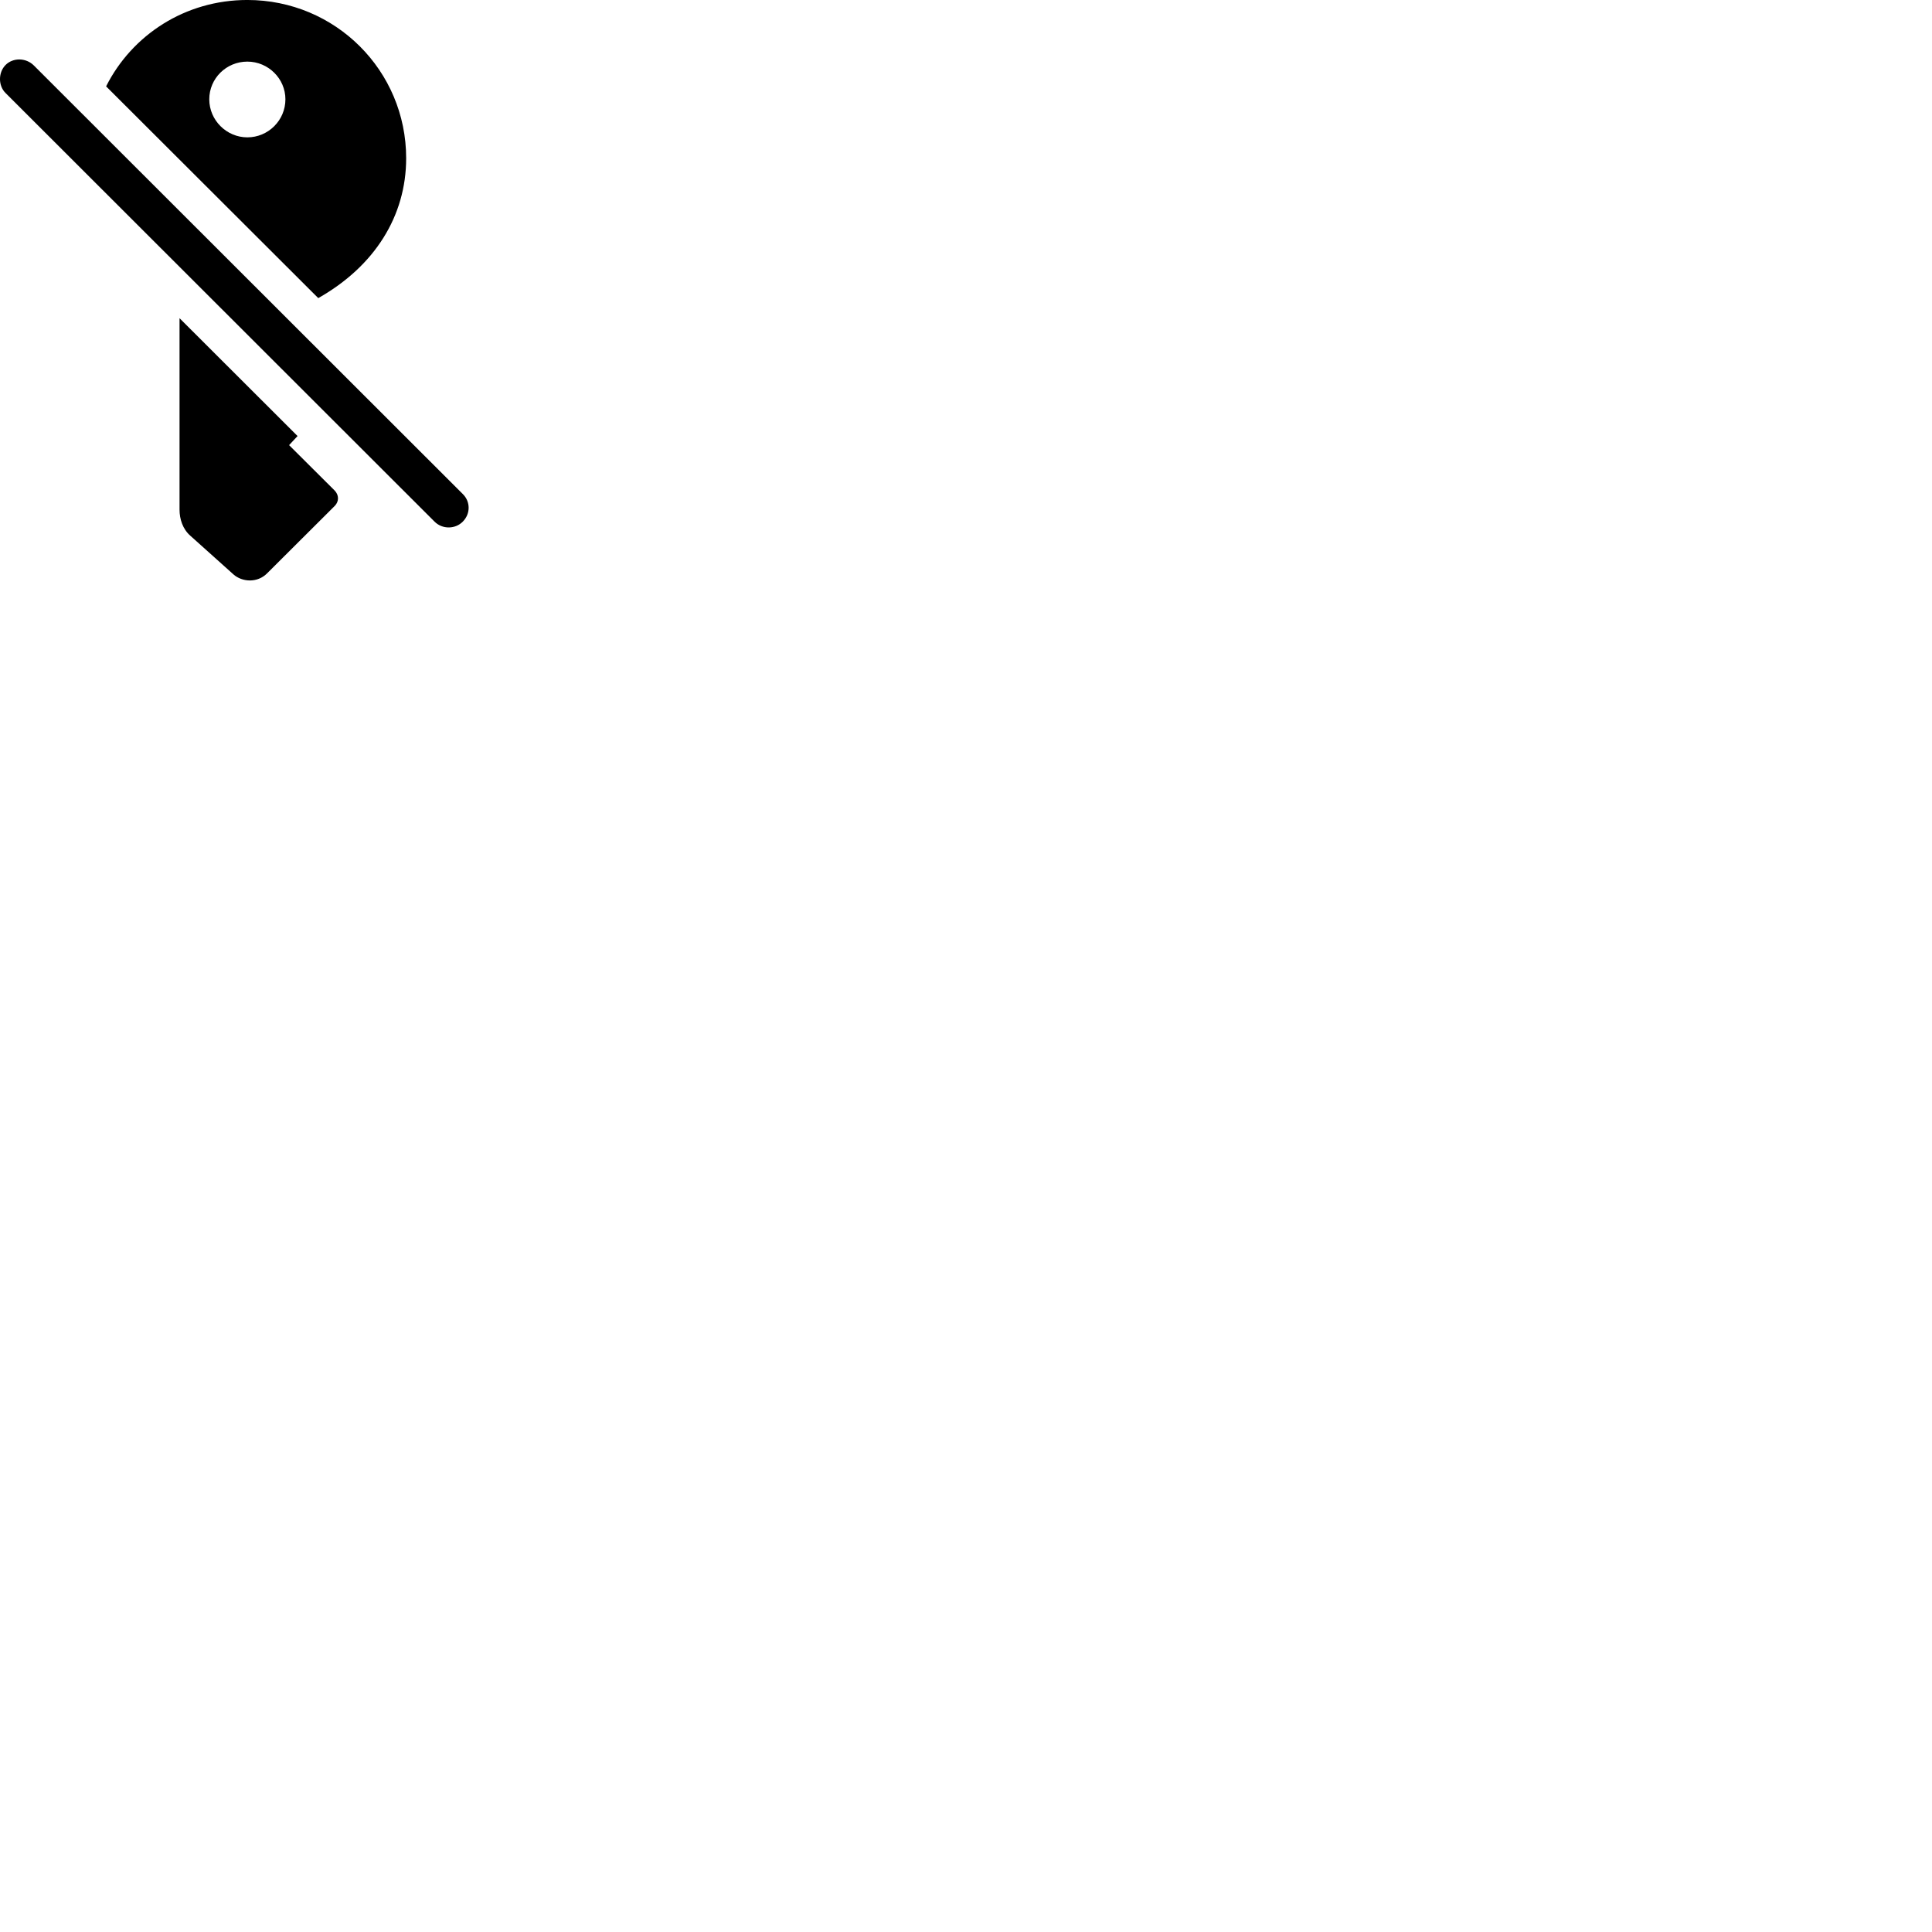 
        <svg xmlns="http://www.w3.org/2000/svg" viewBox="0 0 100 100">
            <path d="M16.473 15.43C19.392 13.78 21.023 11.18 21.023 8.19C21.023 3.659 17.363 -0.001 12.803 -0.001C9.582 -0.001 6.832 1.81 5.492 4.47ZM0.292 4.819L22.492 27C22.902 27.41 23.573 27.39 23.953 27C24.363 26.59 24.352 25.959 23.953 25.57L1.752 3.389C1.343 2.979 0.672 2.979 0.292 3.36C-0.098 3.749 -0.098 4.439 0.292 4.819ZM12.803 7.109C11.732 7.109 10.832 6.229 10.832 5.139C10.832 4.059 11.713 3.189 12.803 3.189C13.883 3.189 14.773 4.069 14.773 5.139C14.773 6.229 13.883 7.109 12.803 7.109ZM13.832 29.669L17.332 26.18C17.552 25.95 17.552 25.619 17.312 25.38L14.963 23.04L15.402 22.57L9.293 16.47V26.38C9.293 26.86 9.453 27.38 9.852 27.73L12.082 29.73C12.533 30.13 13.322 30.189 13.832 29.669Z" />
        </svg>
    